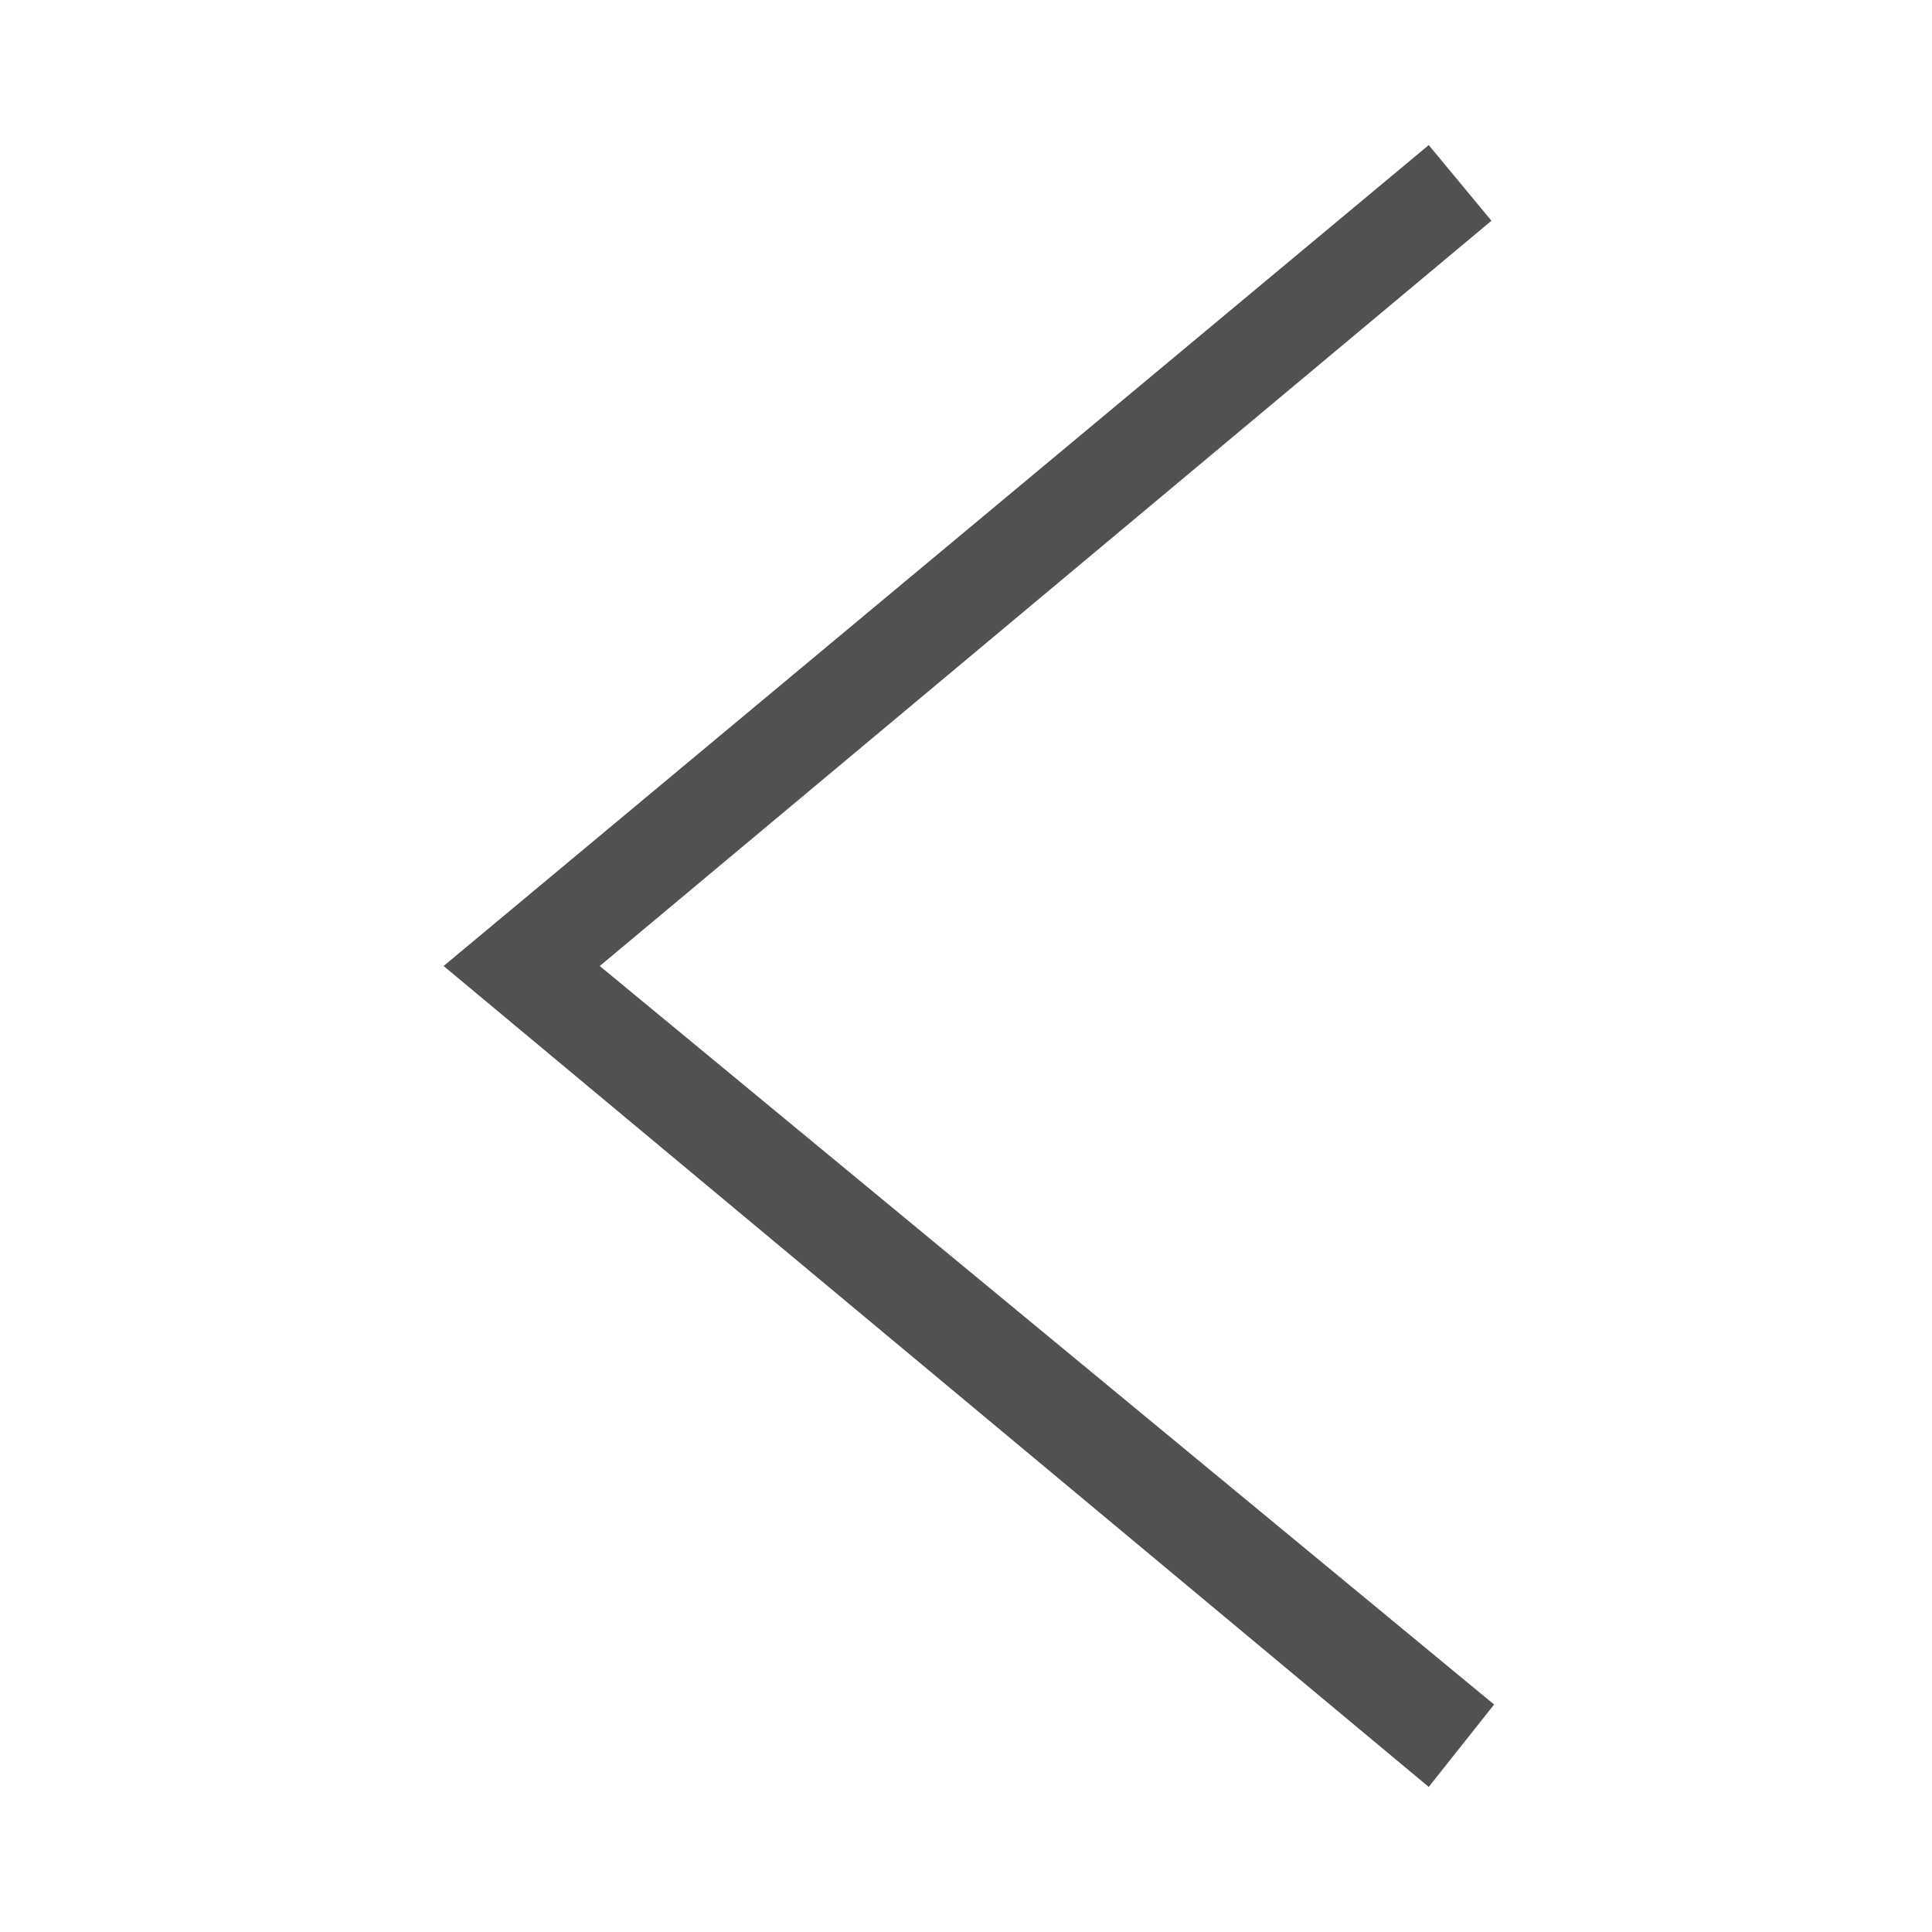 <?xml version="1.0" standalone="no"?><!DOCTYPE svg PUBLIC "-//W3C//DTD SVG 1.1//EN" "http://www.w3.org/Graphics/SVG/1.1/DTD/svg11.dtd"><svg t="1533210004950" class="icon" style="" viewBox="0 0 1024 1024" version="1.1" xmlns="http://www.w3.org/2000/svg" p-id="36339" xmlns:xlink="http://www.w3.org/1999/xlink" width="128" height="128"><defs><style type="text/css"></style></defs><path d="M757.257 947.107 235.125 512 757.257 76.893 790.5 117 317.876 512l474.028 391.426L757.257 947.107z" p-id="36340" fill="#515151"></path></svg>